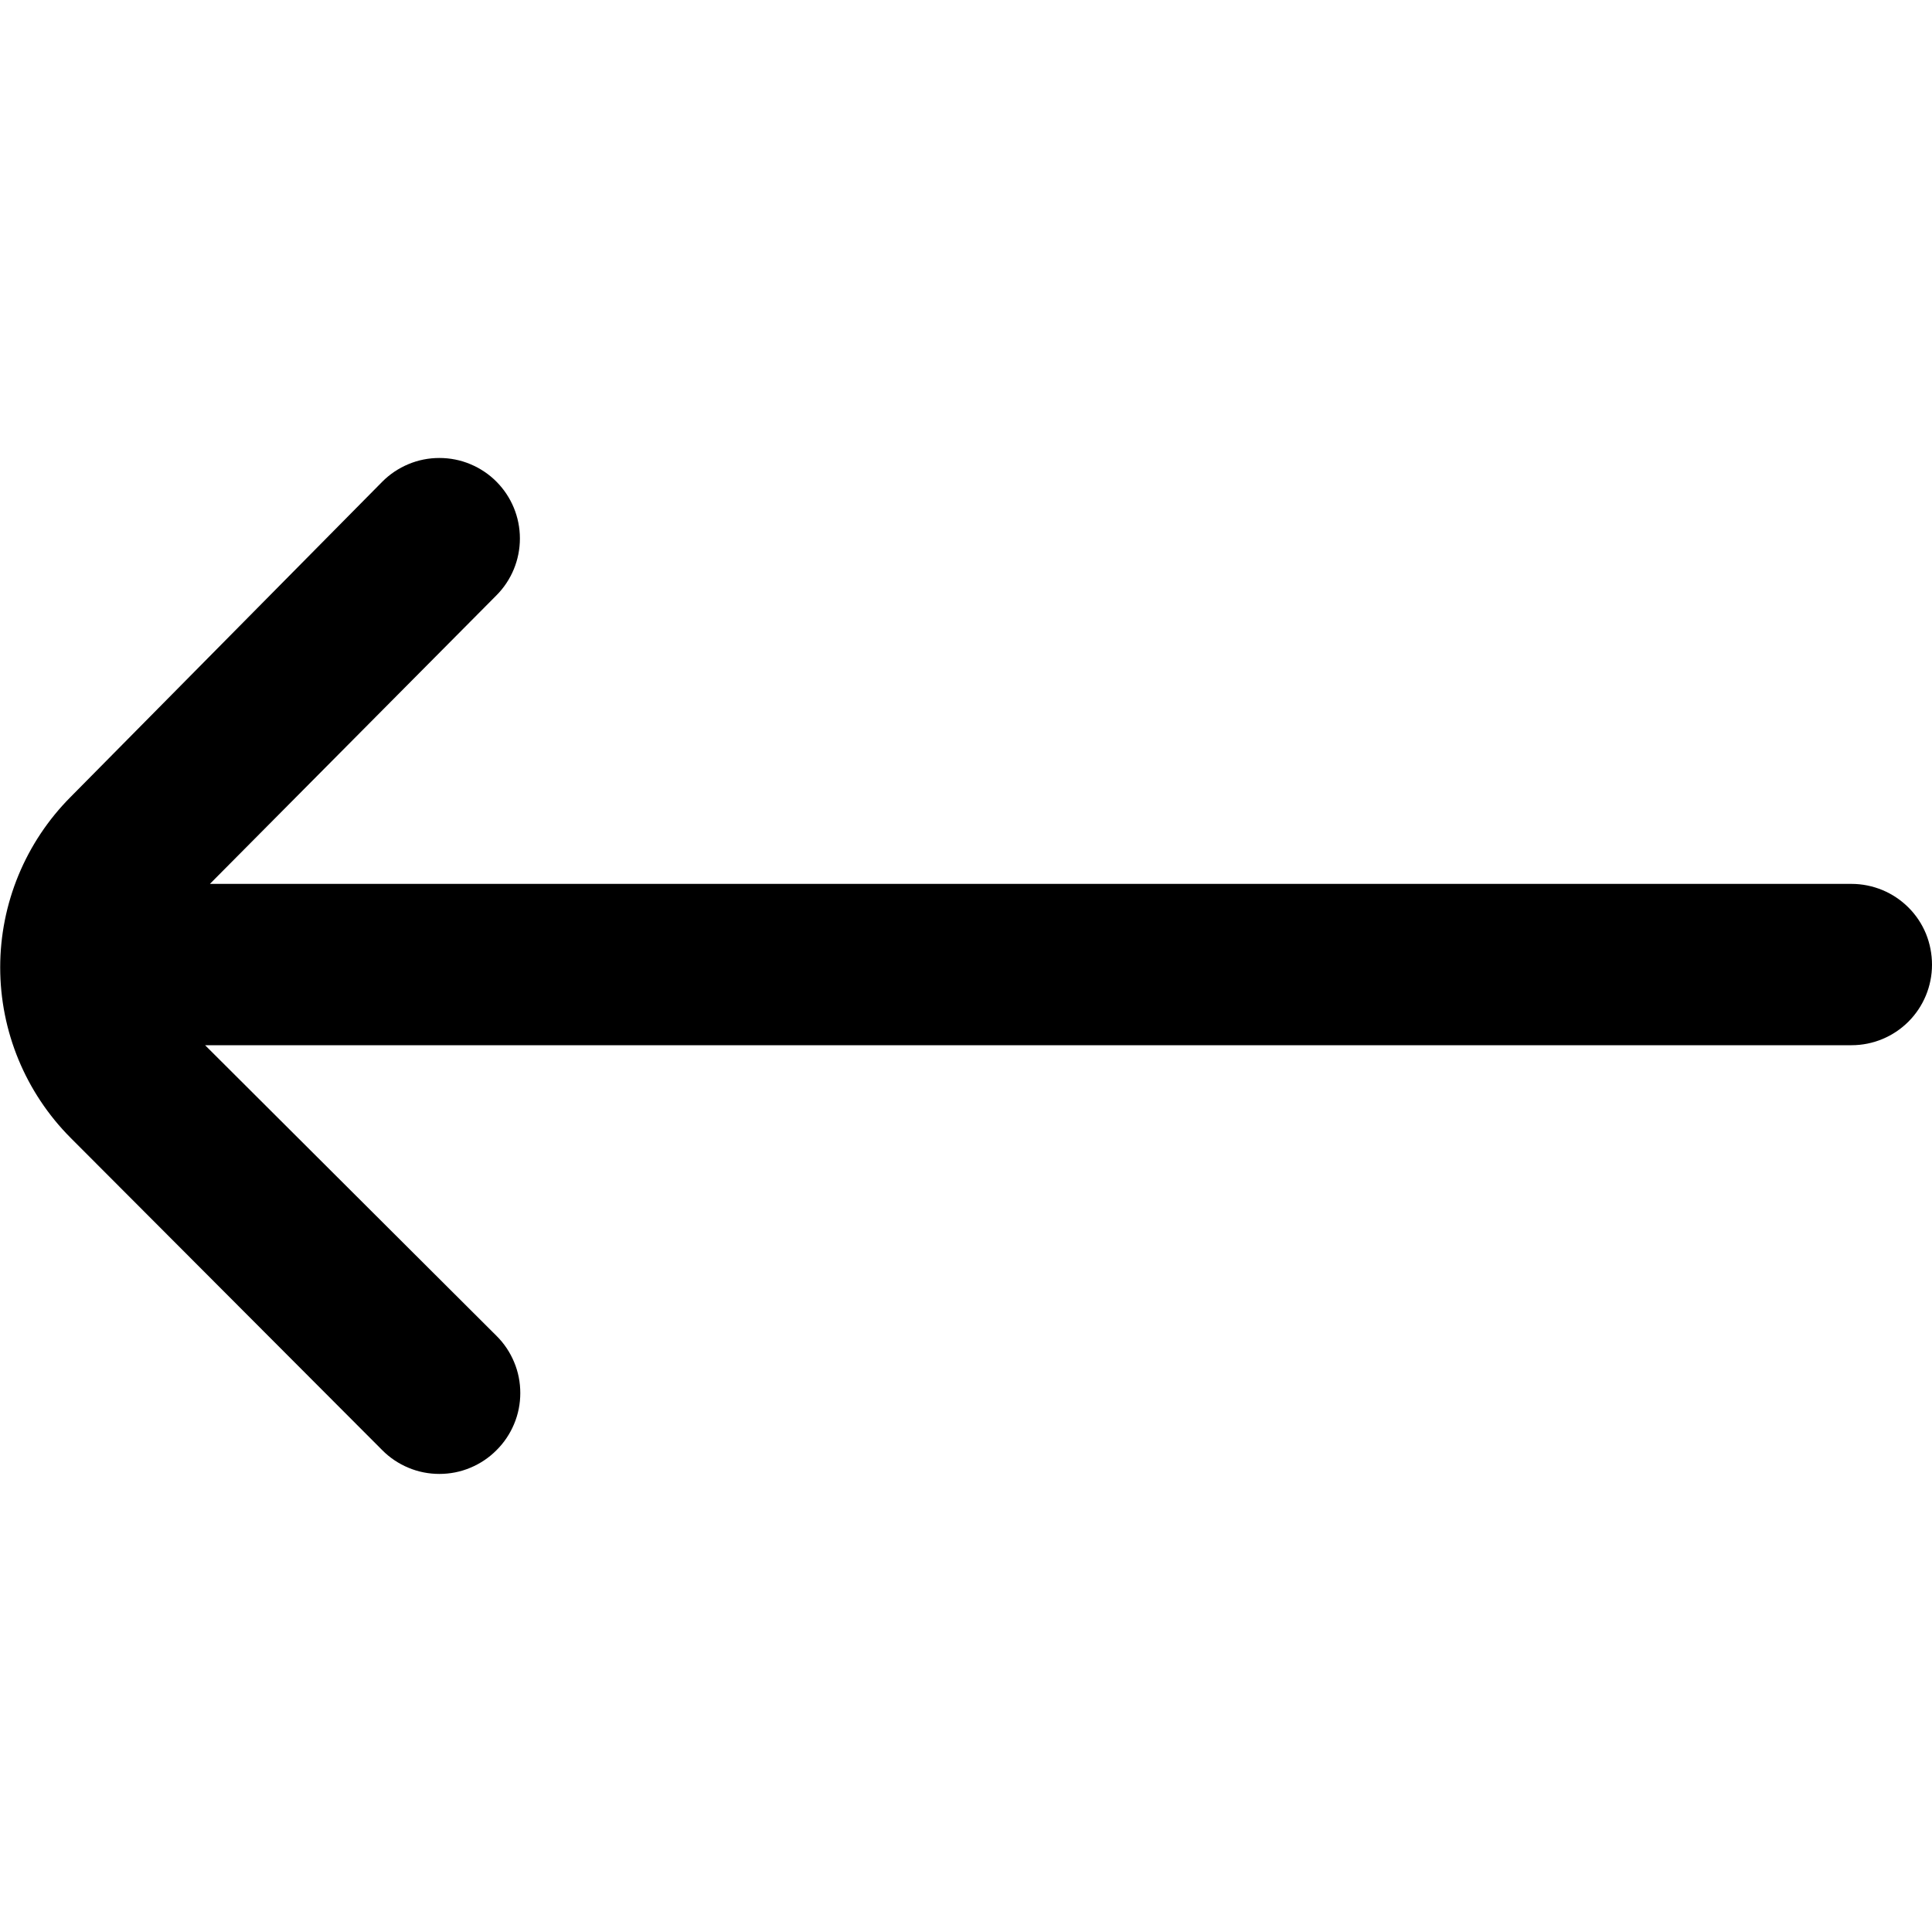 <svg width="20" height="20" viewBox="0 0 20 20" fill="none" xmlns="http://www.w3.org/2000/svg">
<g clip-path="url(#clip0_1_2)">
<path d="M0.731 8.25L3.957 4.987C4.034 4.909 4.127 4.847 4.228 4.805C4.33 4.762 4.439 4.741 4.548 4.741C4.658 4.741 4.767 4.762 4.869 4.805C4.97 4.847 5.063 4.909 5.14 4.987C5.295 5.143 5.382 5.354 5.382 5.574C5.382 5.795 5.295 6.006 5.14 6.162L2.173 9.15H19.167C19.277 9.15 19.385 9.172 19.487 9.214C19.588 9.256 19.68 9.318 19.757 9.395C19.835 9.473 19.896 9.565 19.938 9.667C19.979 9.769 20 9.877 20 9.987C20 10.208 19.912 10.42 19.756 10.576C19.6 10.732 19.388 10.82 19.167 10.82H2.123L5.14 13.829C5.218 13.906 5.28 13.999 5.322 14.1C5.365 14.202 5.386 14.31 5.386 14.421C5.386 14.53 5.365 14.639 5.322 14.741C5.28 14.842 5.218 14.935 5.14 15.012C5.063 15.09 4.97 15.152 4.869 15.194C4.767 15.237 4.658 15.258 4.548 15.258C4.439 15.258 4.33 15.237 4.228 15.194C4.127 15.152 4.034 15.09 3.957 15.012L0.731 11.779C0.264 11.31 0.002 10.676 0.002 10.014C0.002 9.353 0.264 8.719 0.731 8.25V8.25Z" fill="black"/>
</g>
<defs>
<clipPath id="clip0_1_2">
<rect width="20" height="20" fill="white"/>
</clipPath>
</defs>
</svg>
